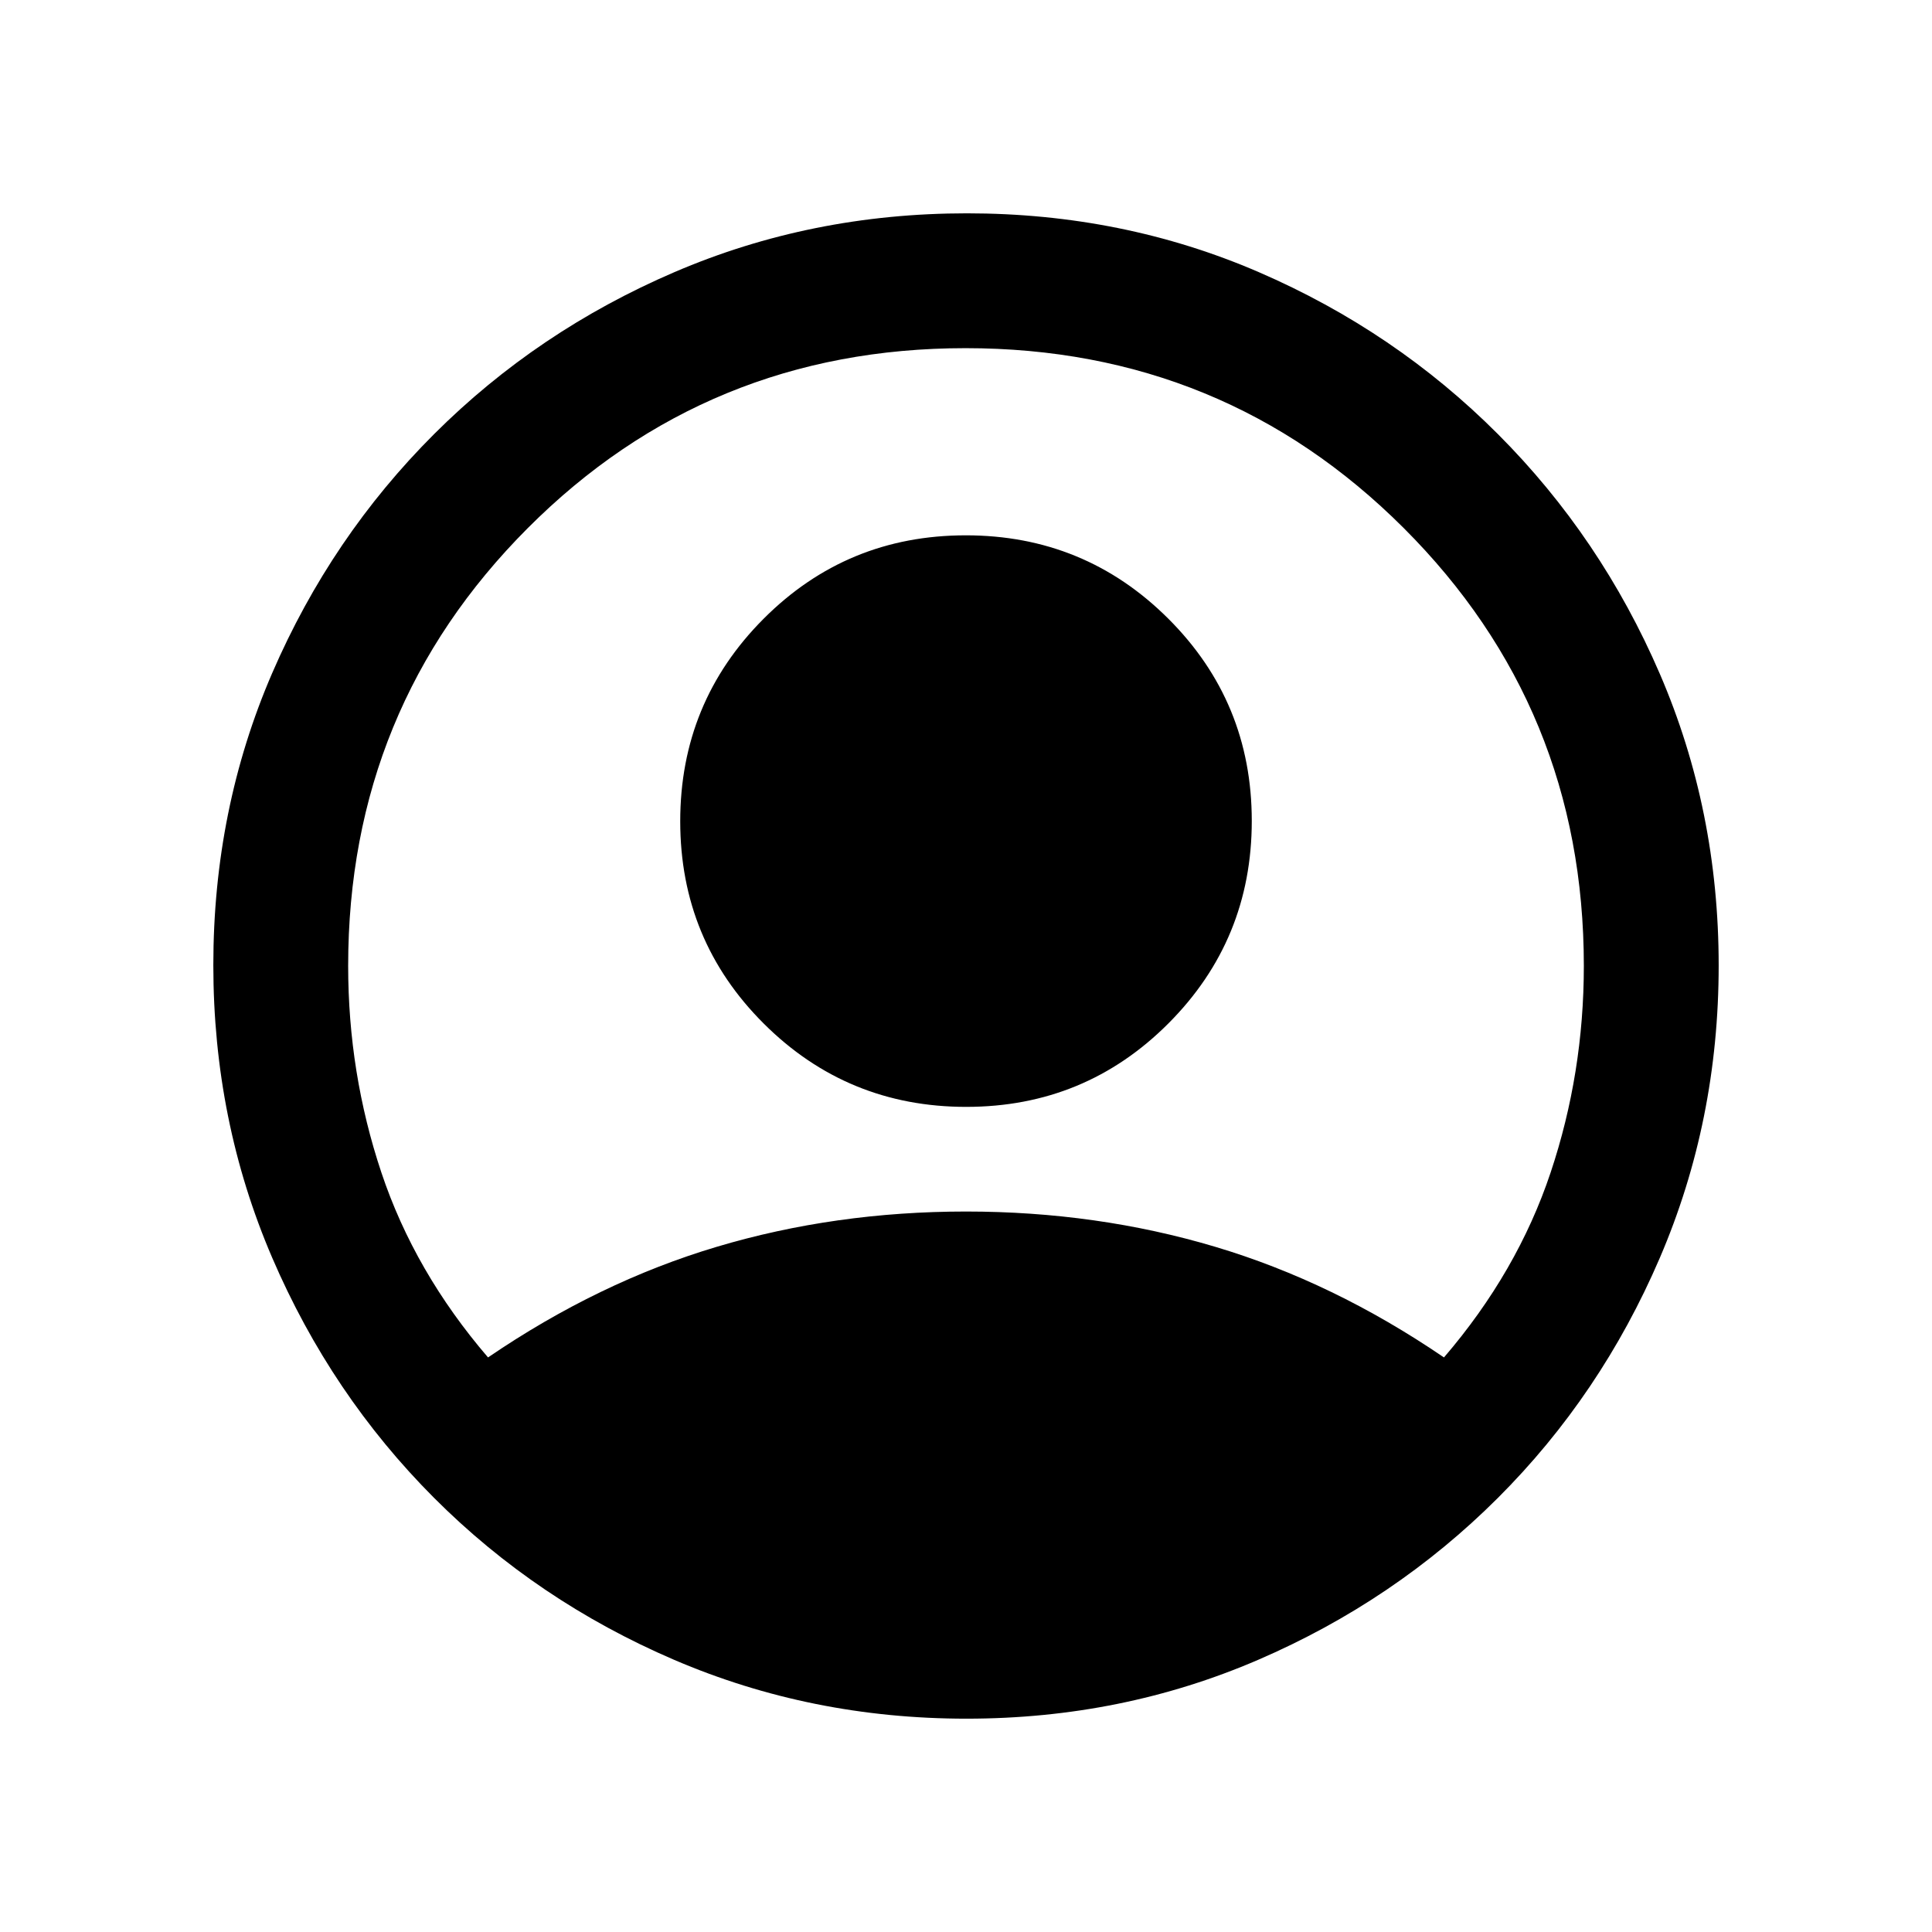 <svg xmlns="http://www.w3.org/2000/svg" height="20" viewBox="0 -960 960 960" width="20"><path d="M242.5-285.5q55-37.5 113.75-55T480-358q65 0 123.75 17.5t113.75 55q36.5-42.5 53-91.89Q787-426.77 787-480.07q0-128.1-89.48-217.52Q608.04-787 479.77-787q-128.27 0-217.52 89.41Q173-608.17 173-480.07q0 53.3 16.5 102.68 16.5 49.39 53 91.89ZM480.11-410Q421-410 379.5-451.39T338-551.89q0-59.11 41.39-100.61t100.5-41.5q59.11 0 100.61 41.39t41.5 100.5q0 59.11-41.39 100.61T480.11-410Zm.17 304q-77.19 0-145.35-29.26-68.15-29.27-119.29-80.5Q164.5-267 135.25-335.05 106-403.09 106-480.46q0-77.45 29.26-145.11 29.27-67.65 80.5-118.79Q267-795.5 335.05-824.75 403.09-854 480.46-854q77.45 0 145.11 29.26 67.65 29.27 118.79 80.5Q795.5-693 824.75-625.19T854-480.28q0 77.19-29.26 145.35-29.27 68.15-80.5 119.29Q693-164.5 625.19-135.25T480.28-106Z"/></svg>